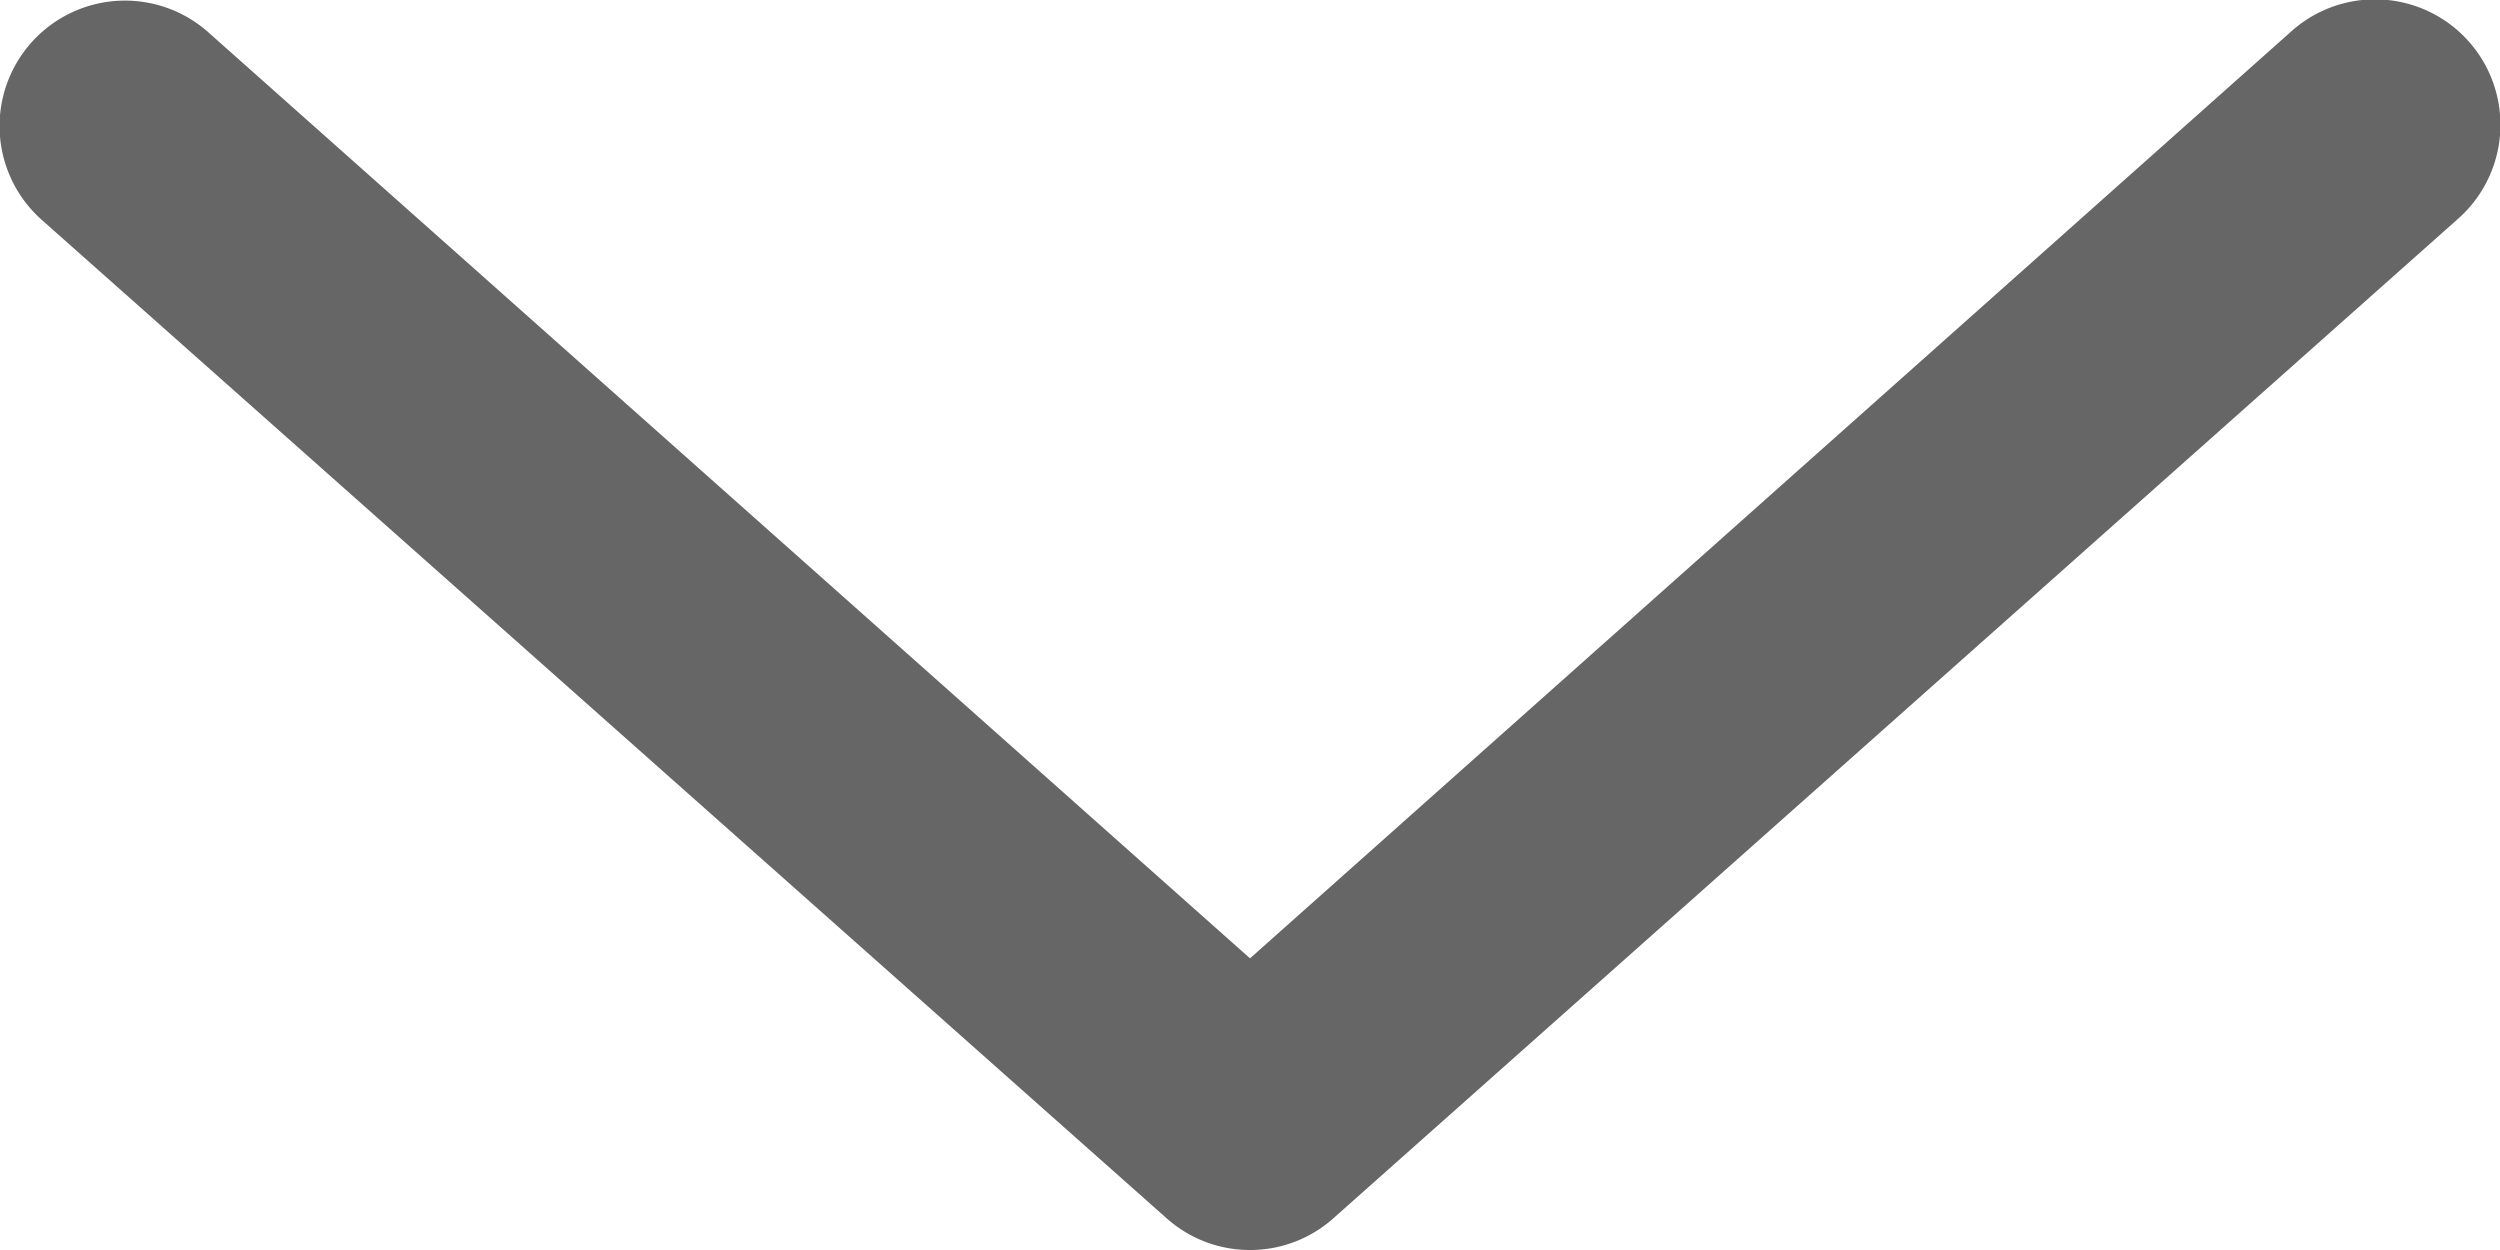 <svg xmlns="http://www.w3.org/2000/svg" width="12" height="6" viewBox="0 0 12 6">
  <path id="btn_accordion_arrow" d="M6,0a.6.6,0,0,0-.4.152L.2,4.951a.6.6,0,1,0,.8.9L6,1.4l5,4.445a.6.6,0,0,0,.8-.9L6.4.152A.6.6,0,0,0,6,0Z" transform="translate(12 6) rotate(180)" fill="#666"/>
</svg>
